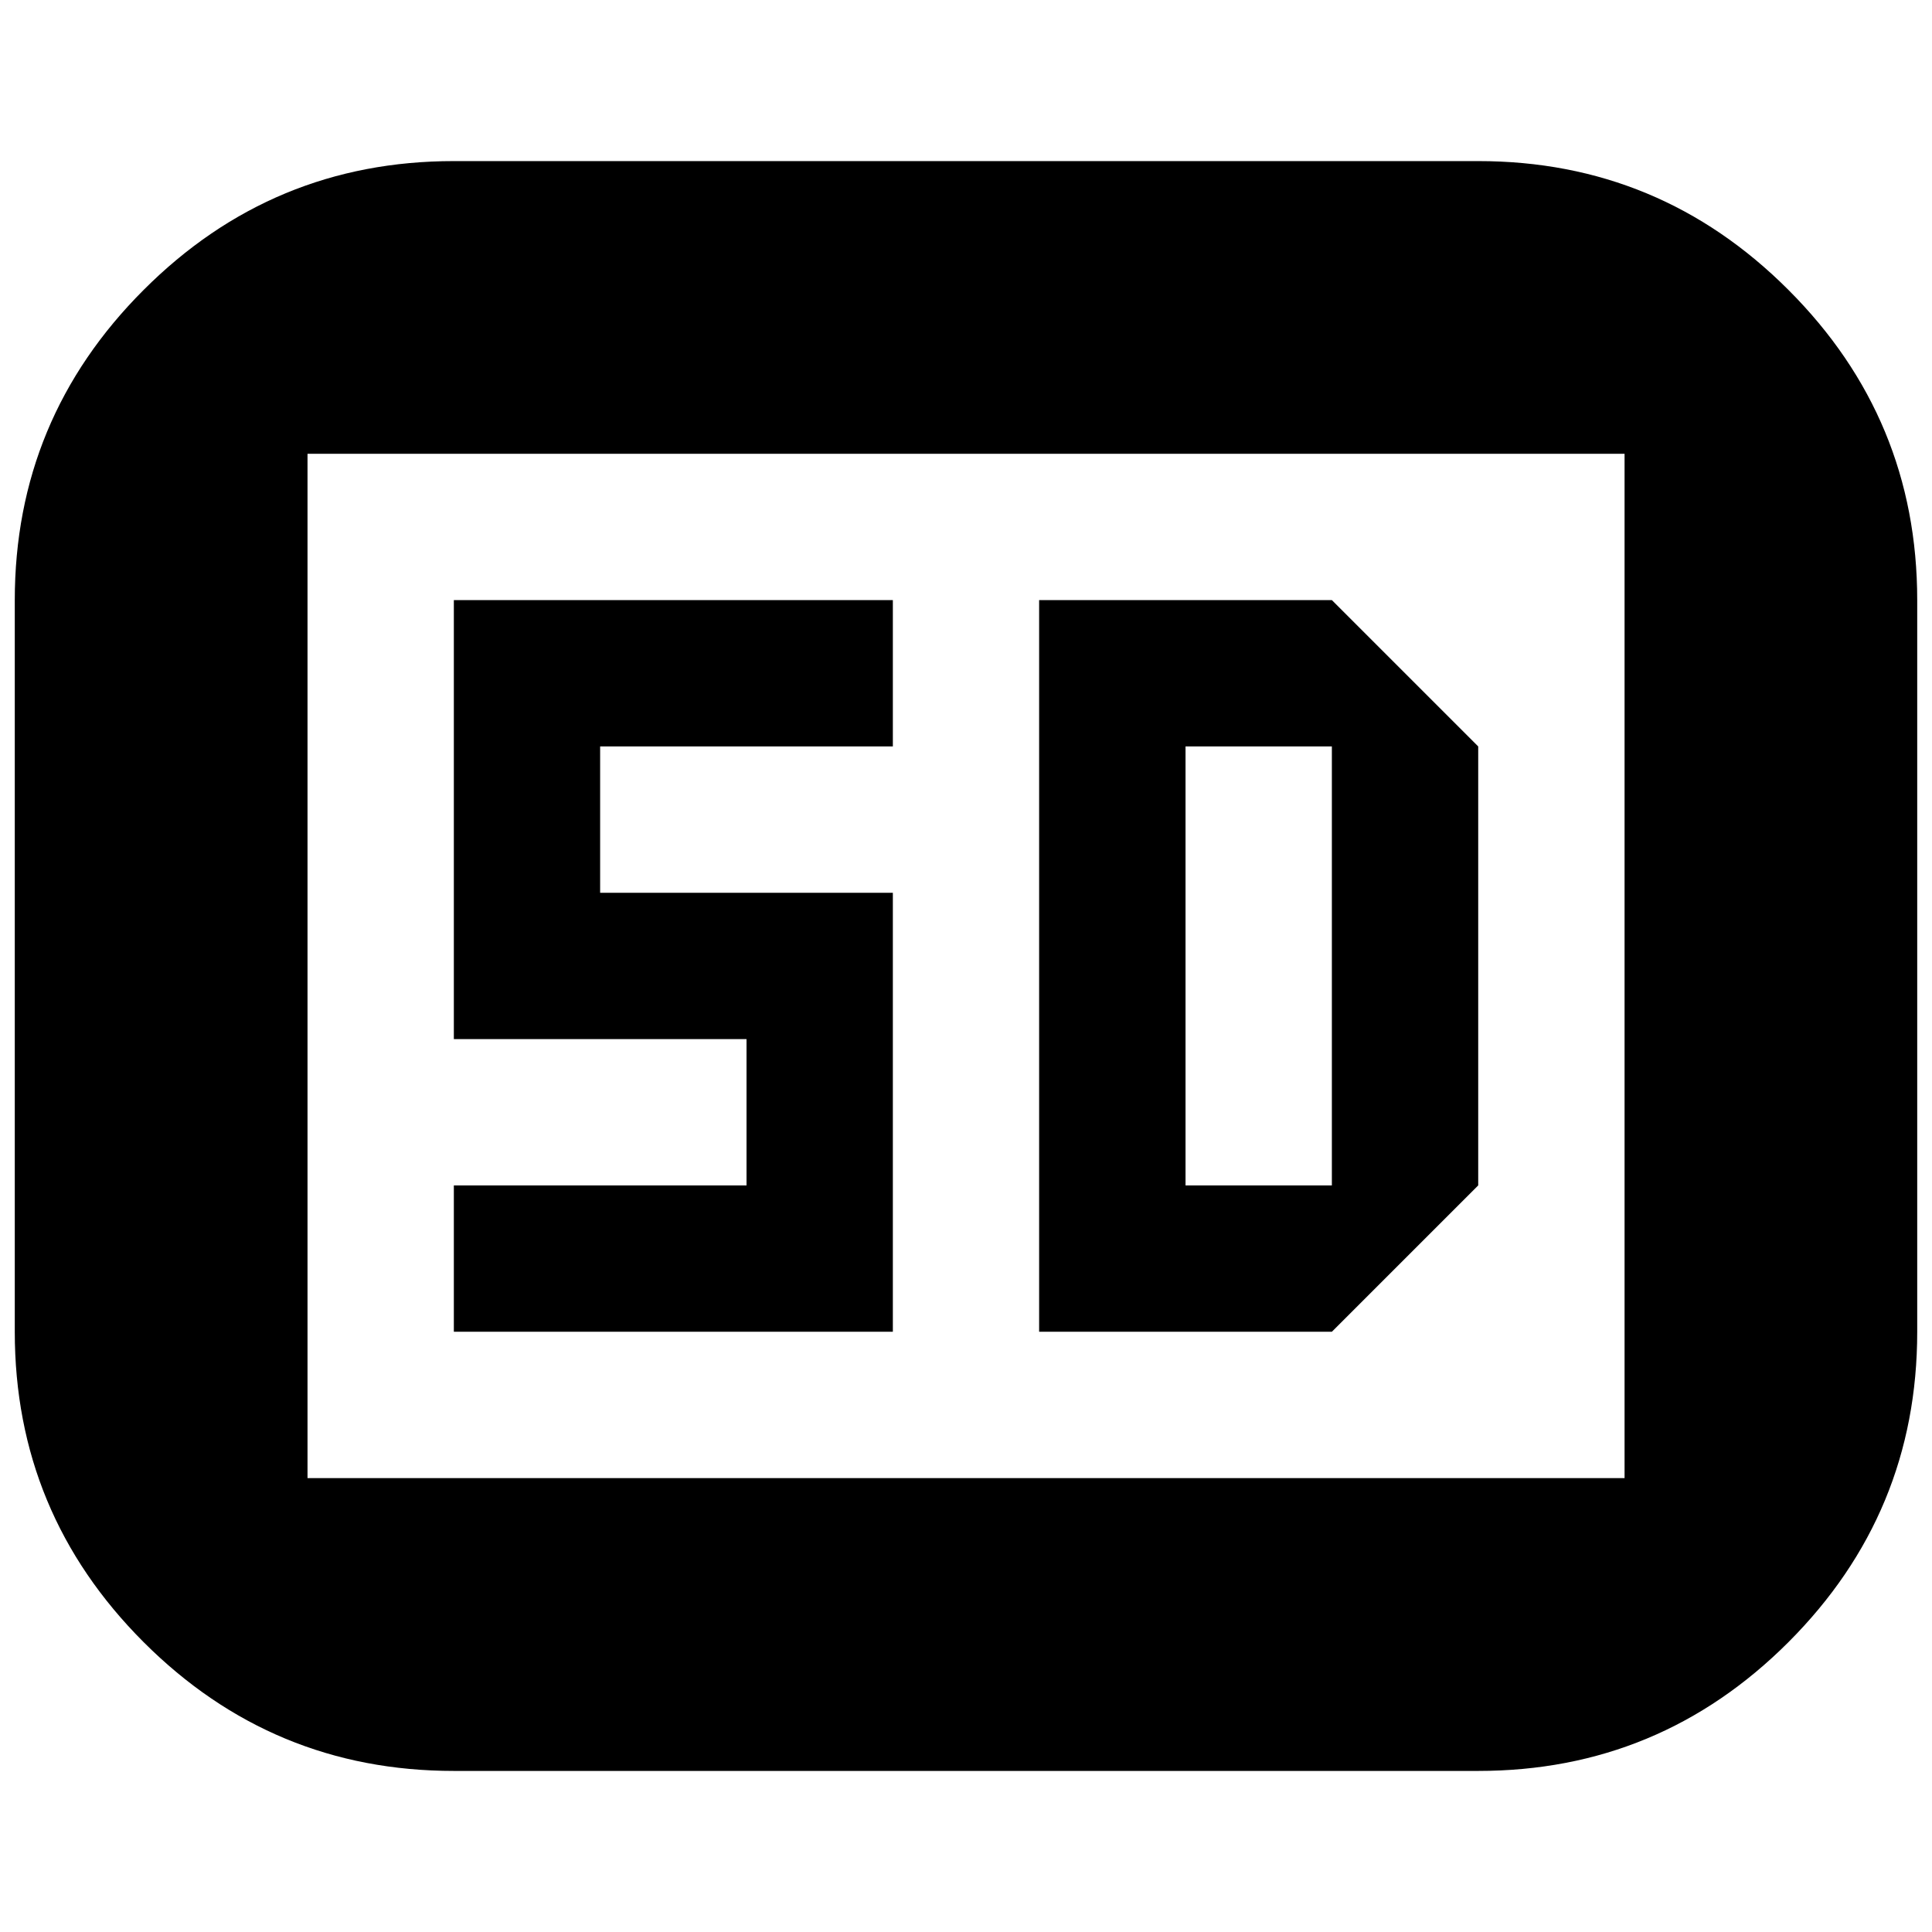 <svg xmlns="http://www.w3.org/2000/svg" viewBox="0 0 100 100">
  <path fill="#000000" d="M23.491,8.338h53.021c6.262,0,11.614,2.222,16.058,6.669c4.443,4.443,6.665,9.795,6.665,16.057v37.872
	c0,6.262-2.222,11.613-6.665,16.061c-4.443,4.443-9.796,6.666-16.058,6.666H23.491c-6.261,0-11.613-2.223-16.057-6.666
	c-4.444-4.447-6.669-9.799-6.669-16.061V31.064c0-6.262,2.225-11.613,6.669-16.057C11.878,10.56,17.23,8.338,23.491,8.338z
	 M15.917,23.487v53.019h68.17V23.487H15.917z M46.214,38.635H31.063v7.575h15.151v22.721H23.491v-7.574H38.64v-7.572H23.491V31.061
	h22.723V38.635z M76.512,38.635v22.722l-7.574,7.574H53.785V31.061h15.152L76.512,38.635z M61.363,38.635v22.722h7.574V38.635
	H61.363z"/>
</svg>
